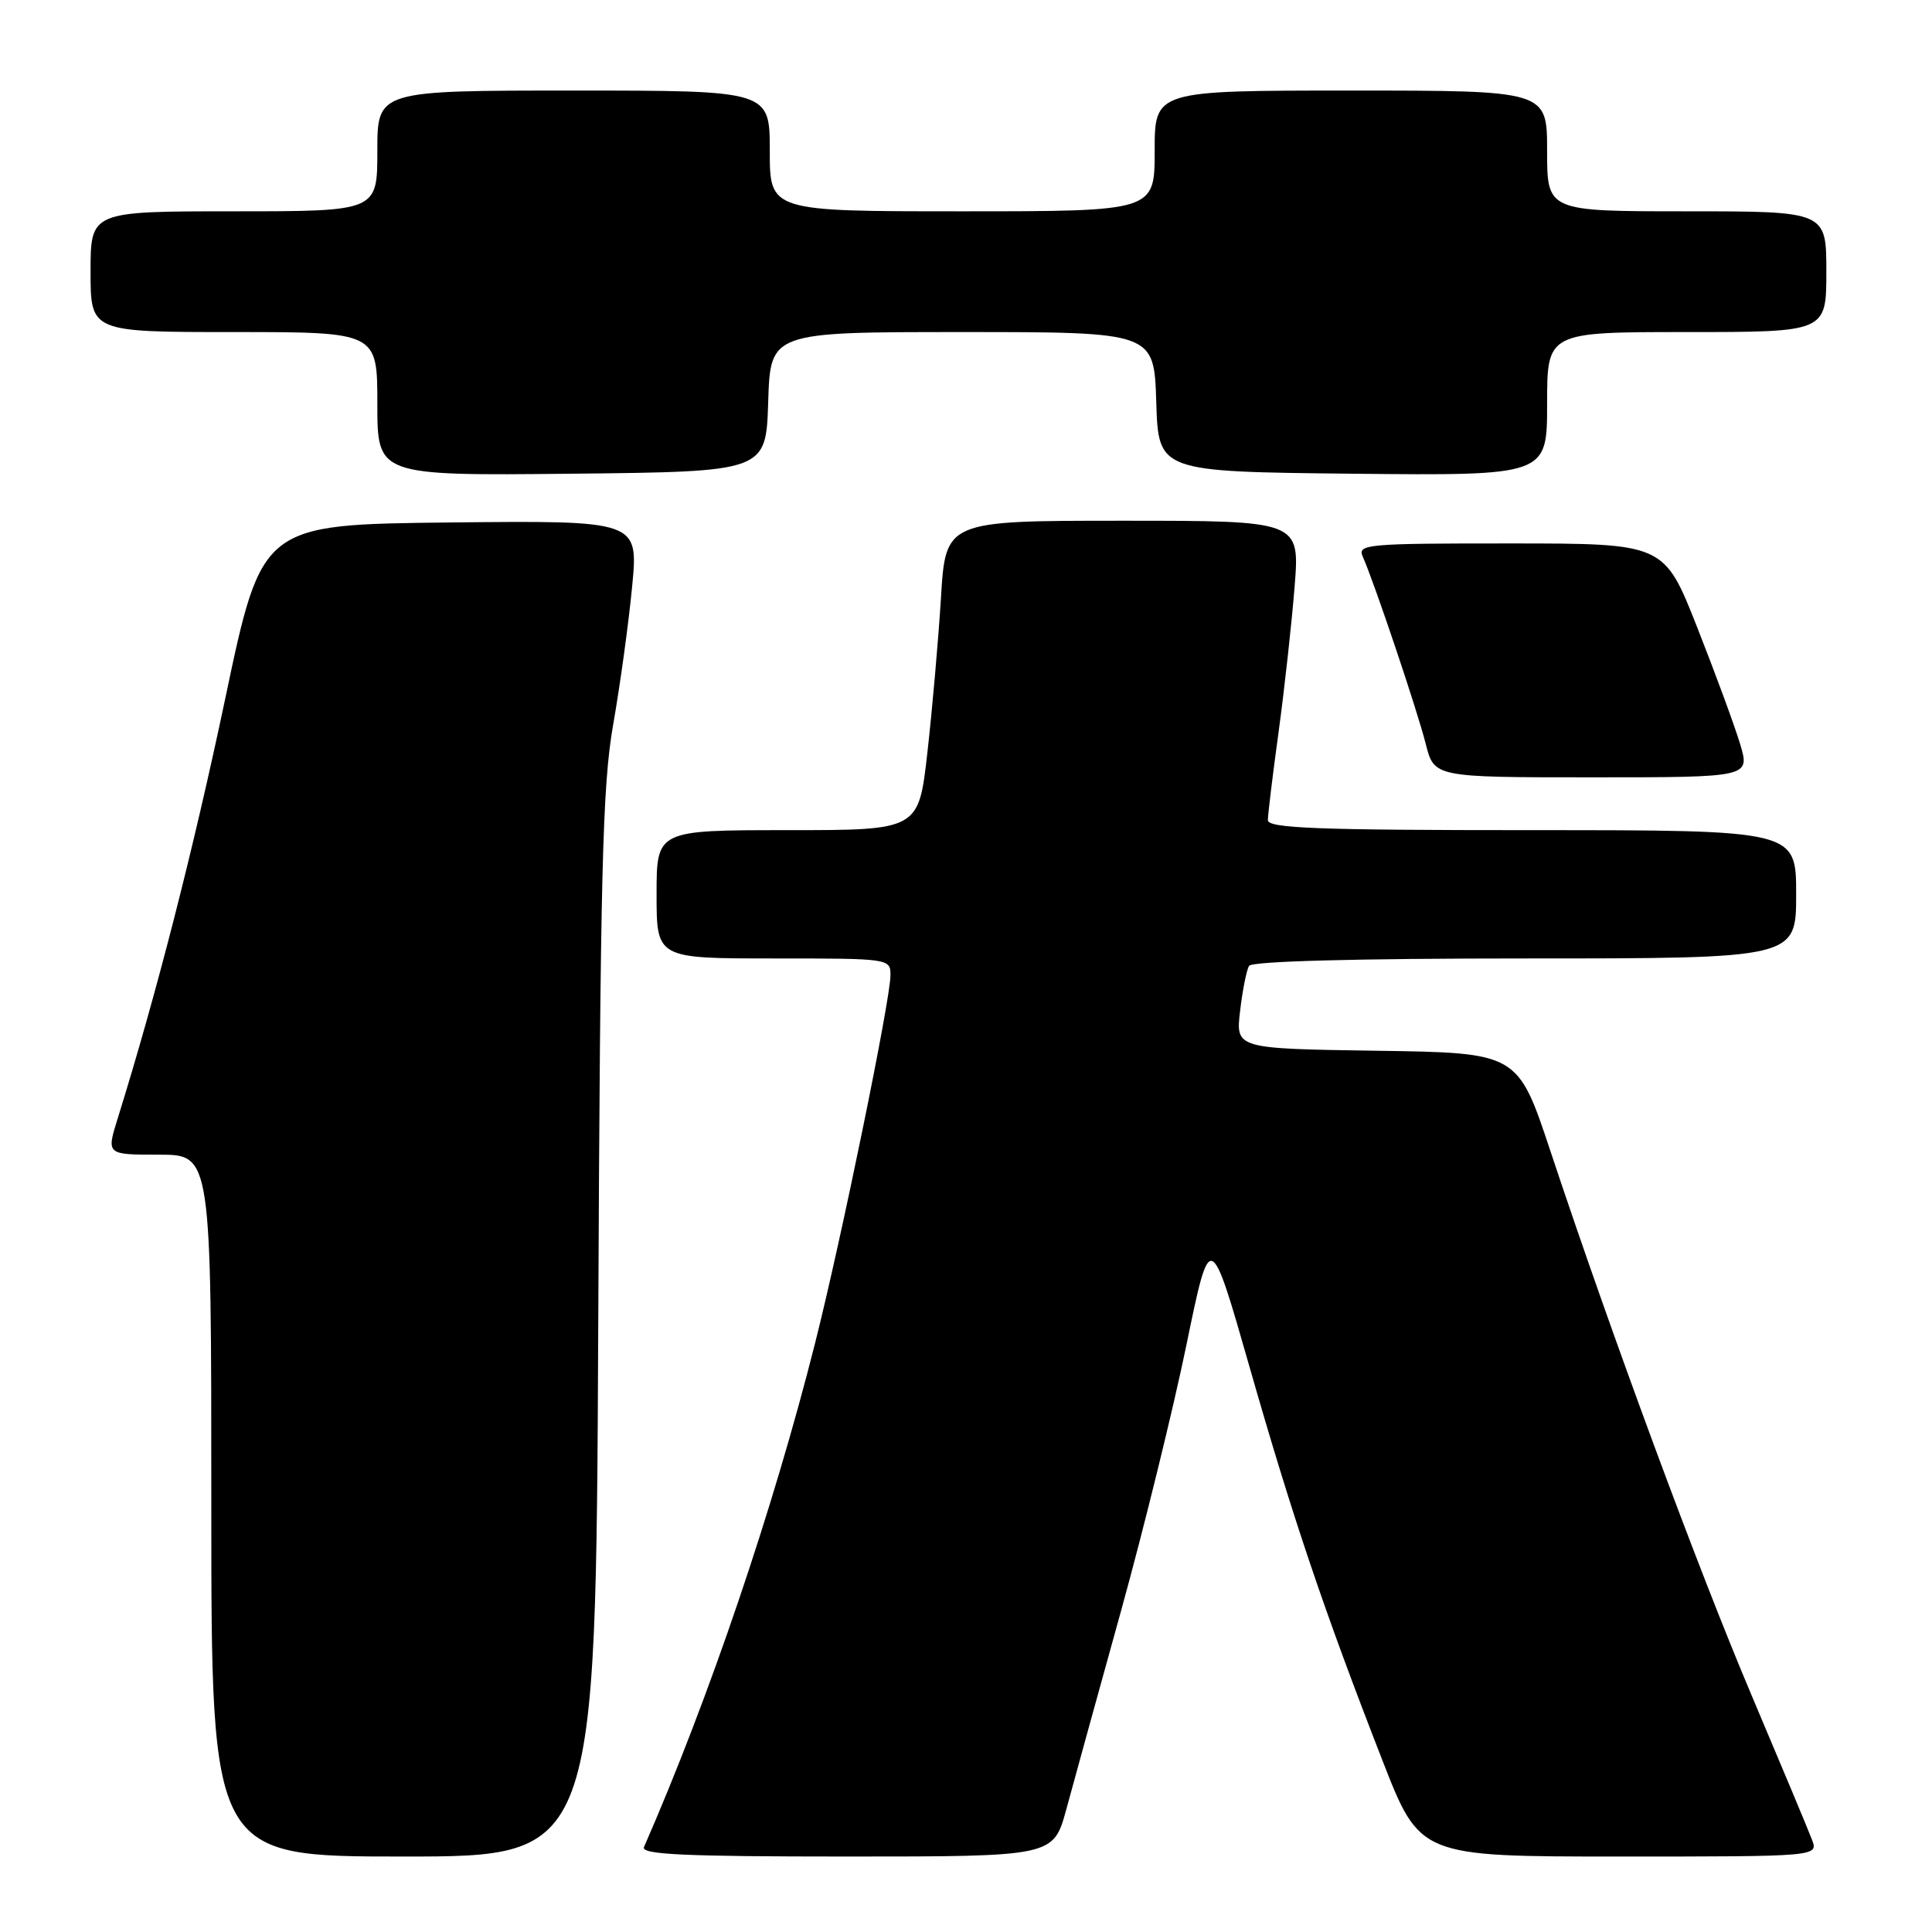 <?xml version="1.0" encoding="UTF-8" standalone="no"?>
<!DOCTYPE svg PUBLIC "-//W3C//DTD SVG 1.1//EN" "http://www.w3.org/Graphics/SVG/1.1/DTD/svg11.dtd" >
<svg xmlns="http://www.w3.org/2000/svg" xmlns:xlink="http://www.w3.org/1999/xlink" version="1.1" viewBox="0 0 256 256">
 <g >
 <path fill="currentColor"
d=" M 79.27 175.75 C 79.54 115.60 79.82 104.13 81.25 96.00 C 82.17 90.78 83.30 82.55 83.76 77.73 C 84.60 68.97 84.60 68.97 59.65 69.23 C 34.70 69.50 34.70 69.50 29.86 92.50 C 25.64 112.53 20.72 131.75 15.58 148.25 C 14.10 153.00 14.10 153.00 21.05 153.00 C 28.00 153.00 28.00 153.00 28.00 199.50 C 28.00 246.00 28.00 246.00 53.47 246.00 C 78.95 246.00 78.95 246.00 79.27 175.75 Z  M 141.29 239.75 C 142.22 236.31 145.48 224.50 148.53 213.50 C 151.58 202.50 155.48 186.61 157.21 178.20 C 160.36 162.90 160.36 162.90 165.59 181.20 C 171.27 201.05 175.45 213.44 183.17 233.24 C 188.14 246.00 188.14 246.00 214.55 246.00 C 240.95 246.00 240.95 246.00 240.09 243.75 C 239.62 242.51 236.04 233.95 232.13 224.72 C 225.01 207.93 213.54 176.90 205.43 152.50 C 201.11 139.50 201.11 139.50 182.42 139.23 C 163.73 138.95 163.73 138.95 164.32 133.95 C 164.64 131.20 165.18 128.51 165.51 127.98 C 165.89 127.37 179.76 127.00 202.06 127.00 C 238.00 127.00 238.00 127.00 238.00 118.50 C 238.00 110.00 238.00 110.00 203.00 110.00 C 174.60 110.00 168.00 109.75 168.00 108.67 C 168.00 107.94 168.64 102.66 169.43 96.92 C 170.21 91.19 171.16 82.56 171.54 77.75 C 172.24 69.00 172.24 69.00 148.77 69.00 C 125.30 69.00 125.30 69.00 124.68 79.25 C 124.33 84.89 123.52 94.11 122.88 99.75 C 121.72 110.00 121.72 110.00 104.36 110.00 C 87.00 110.00 87.00 110.00 87.00 118.50 C 87.00 127.00 87.00 127.00 102.50 127.00 C 117.91 127.00 118.00 127.01 117.99 129.25 C 117.98 132.49 111.48 164.22 108.00 177.98 C 102.43 200.06 93.95 225.04 85.33 244.75 C 84.90 245.73 90.64 246.00 112.18 246.00 C 139.58 246.00 139.58 246.00 141.29 239.75 Z  M 230.57 98.57 C 229.84 96.14 227.27 89.17 224.87 83.08 C 220.50 72.01 220.50 72.01 200.14 72.01 C 181.12 72.00 179.84 72.11 180.57 73.75 C 182.08 77.14 187.80 94.13 188.91 98.54 C 190.03 103.00 190.03 103.00 210.97 103.00 C 231.90 103.00 231.90 103.00 230.57 98.57 Z  M 101.79 53.25 C 102.08 44.00 102.08 44.00 127.50 44.00 C 152.92 44.00 152.92 44.00 153.21 53.25 C 153.50 62.50 153.50 62.50 179.25 62.77 C 205.00 63.03 205.00 63.03 205.00 53.52 C 205.00 44.00 205.00 44.00 223.50 44.00 C 242.00 44.00 242.00 44.00 242.00 36.00 C 242.00 28.00 242.00 28.00 223.50 28.00 C 205.00 28.00 205.00 28.00 205.00 20.00 C 205.00 12.00 205.00 12.00 179.00 12.00 C 153.00 12.00 153.00 12.00 153.00 20.00 C 153.00 28.00 153.00 28.00 127.50 28.00 C 102.00 28.00 102.00 28.00 102.00 20.00 C 102.00 12.00 102.00 12.00 76.00 12.00 C 50.00 12.00 50.00 12.00 50.00 20.00 C 50.00 28.00 50.00 28.00 31.00 28.00 C 12.00 28.00 12.00 28.00 12.00 36.00 C 12.00 44.00 12.00 44.00 31.00 44.00 C 50.00 44.00 50.00 44.00 50.00 53.52 C 50.00 63.03 50.00 63.03 75.75 62.77 C 101.50 62.50 101.50 62.50 101.79 53.25 Z "/>
</g>
</svg>
